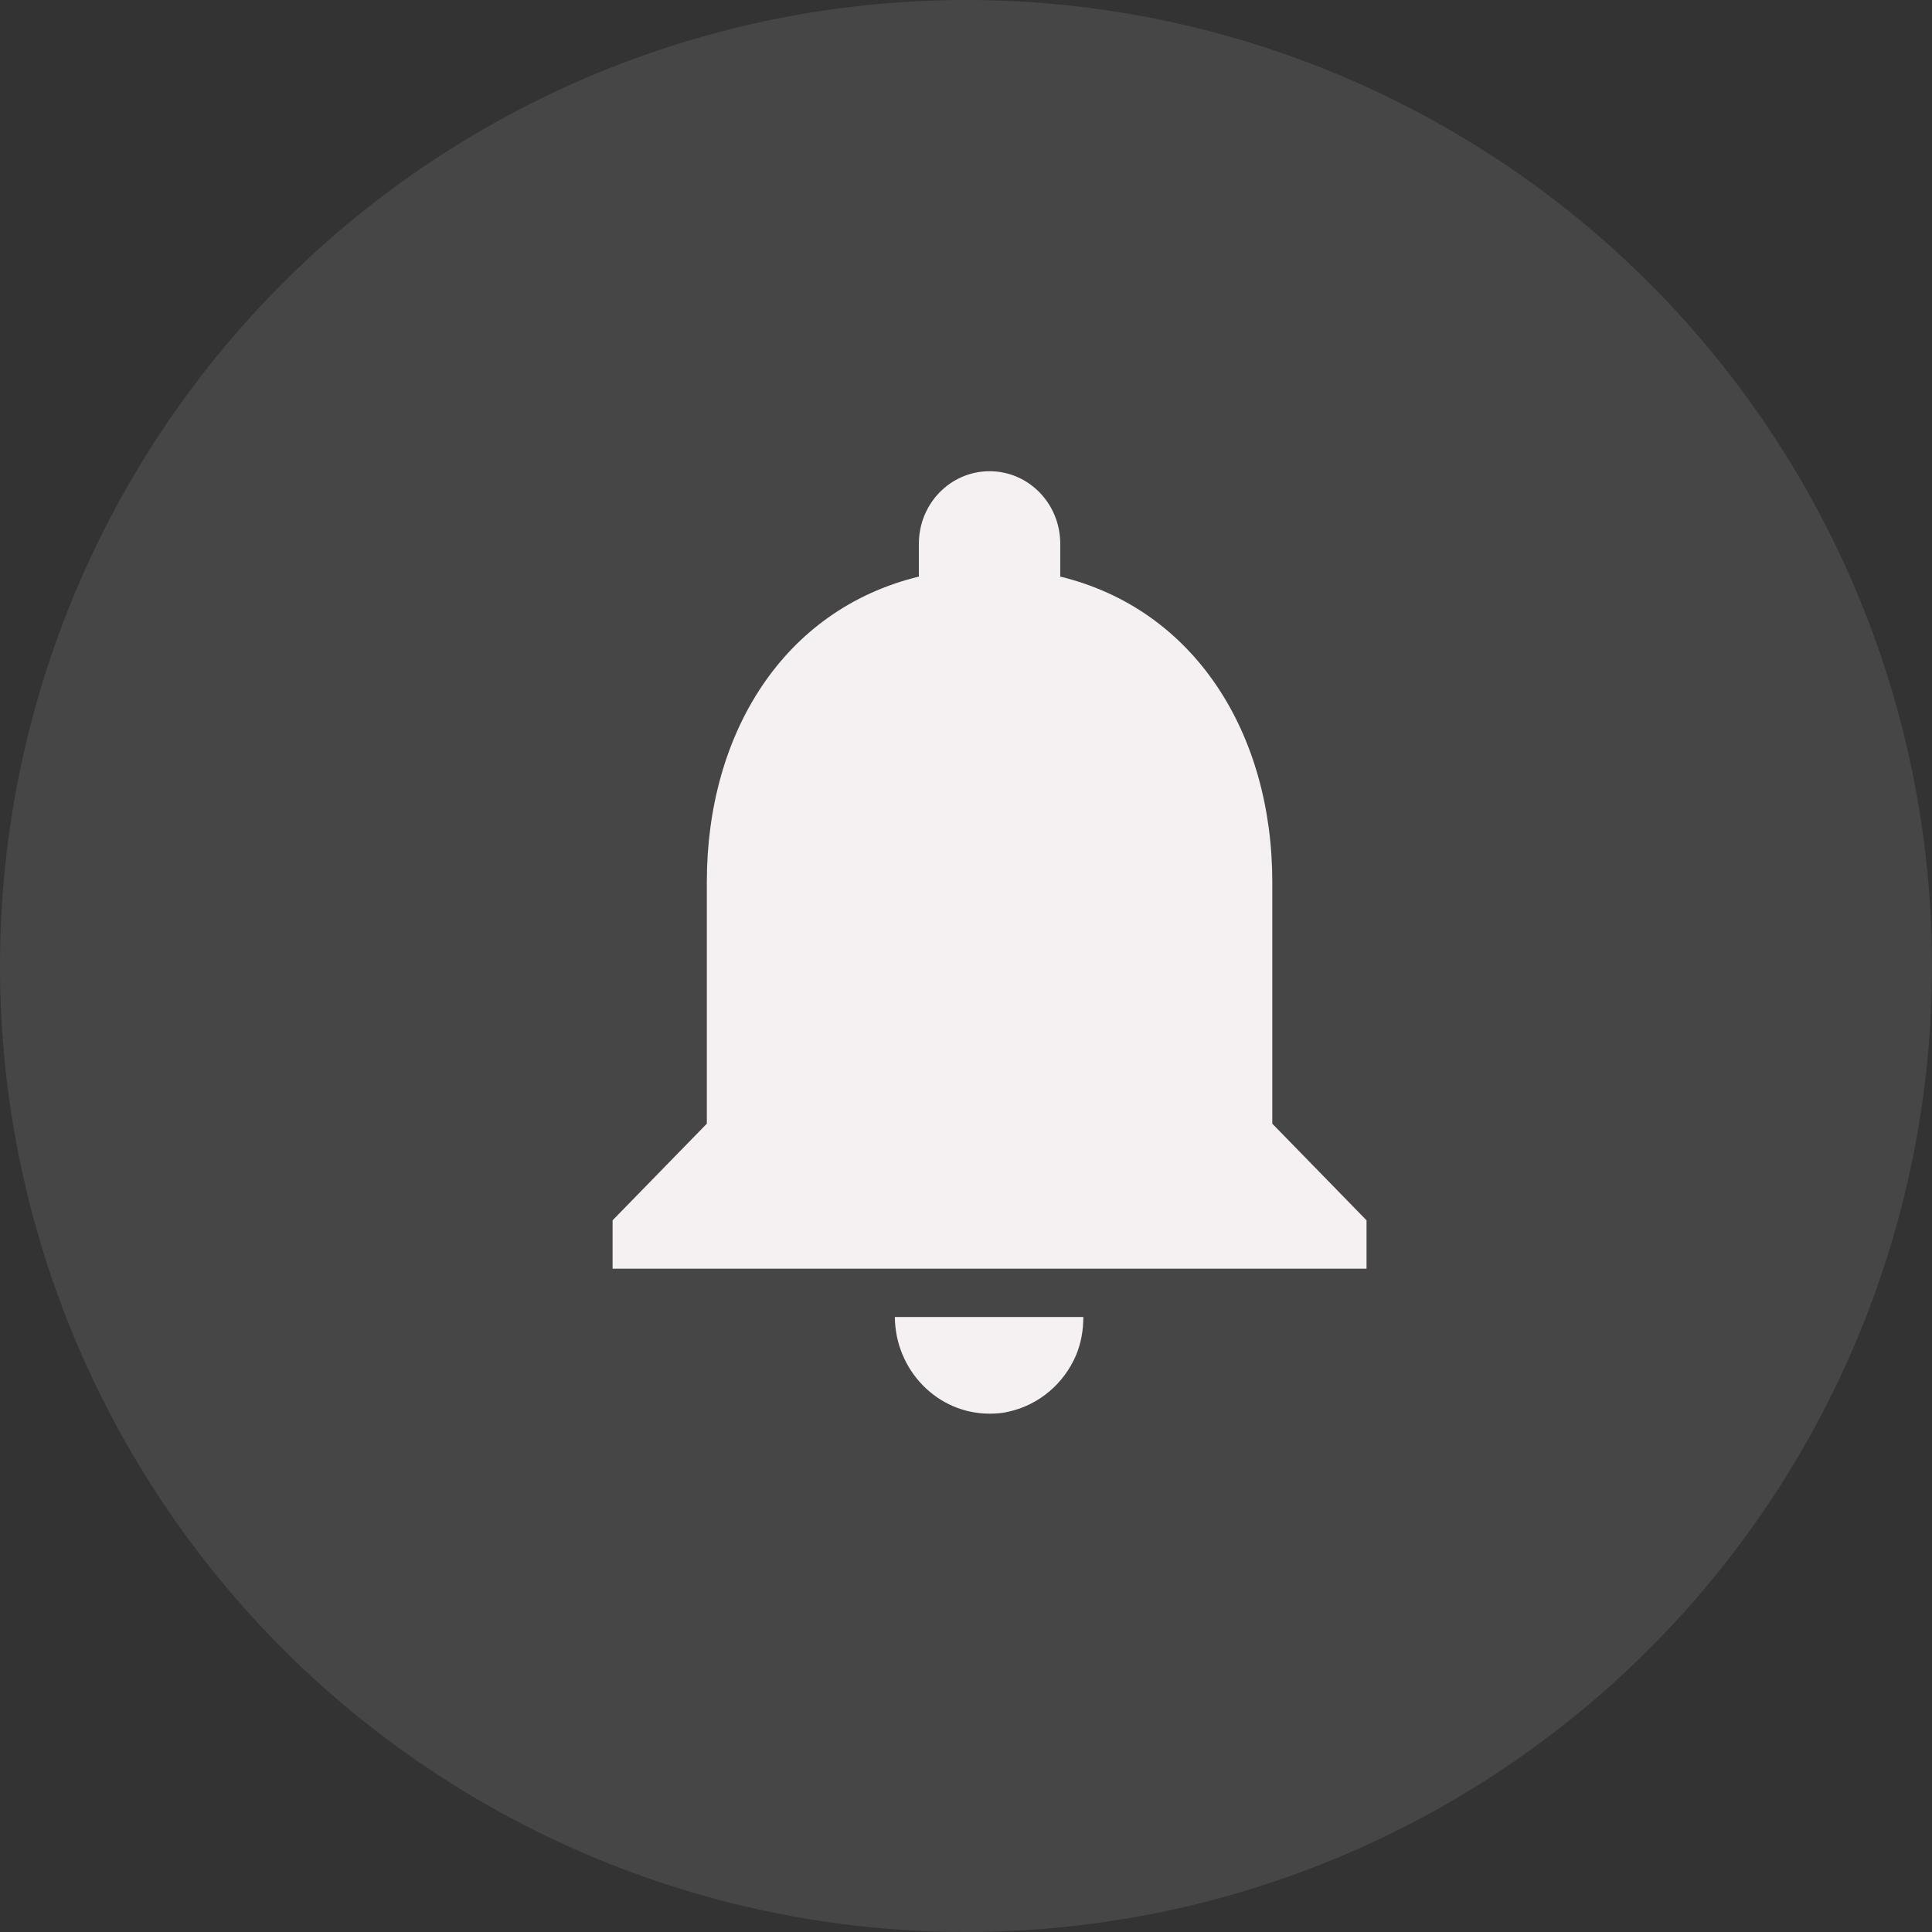 <svg width="41" height="41" viewBox="0 0 41 41" fill="none" xmlns="http://www.w3.org/2000/svg">
<rect x="0" y="0" width="41" height="41" fill="#333333" stroke="none"/>
<circle opacity="0.1" cx="20.5" cy="20.5" r="20.5" fill="#F5F0F1"/>
<path d="M27 18.718C27 15.569 25.36 12.933 22.5 12.236V11.539C22.5 10.687 21.83 10 21 10C20.17 10 19.5 10.687 19.5 11.539V12.236C16.63 12.933 15 15.559 15 18.718V23.846L13 25.897V26.923H29V25.897L27 23.846V18.718ZM21 30C21.14 30 21.27 29.99 21.4 29.959C22.05 29.815 22.58 29.364 22.84 28.749C22.94 28.503 22.99 28.236 22.99 27.949H18.99C19 29.077 19.89 30 21 30Z" fill="#F5F0F1"/>
</svg>
